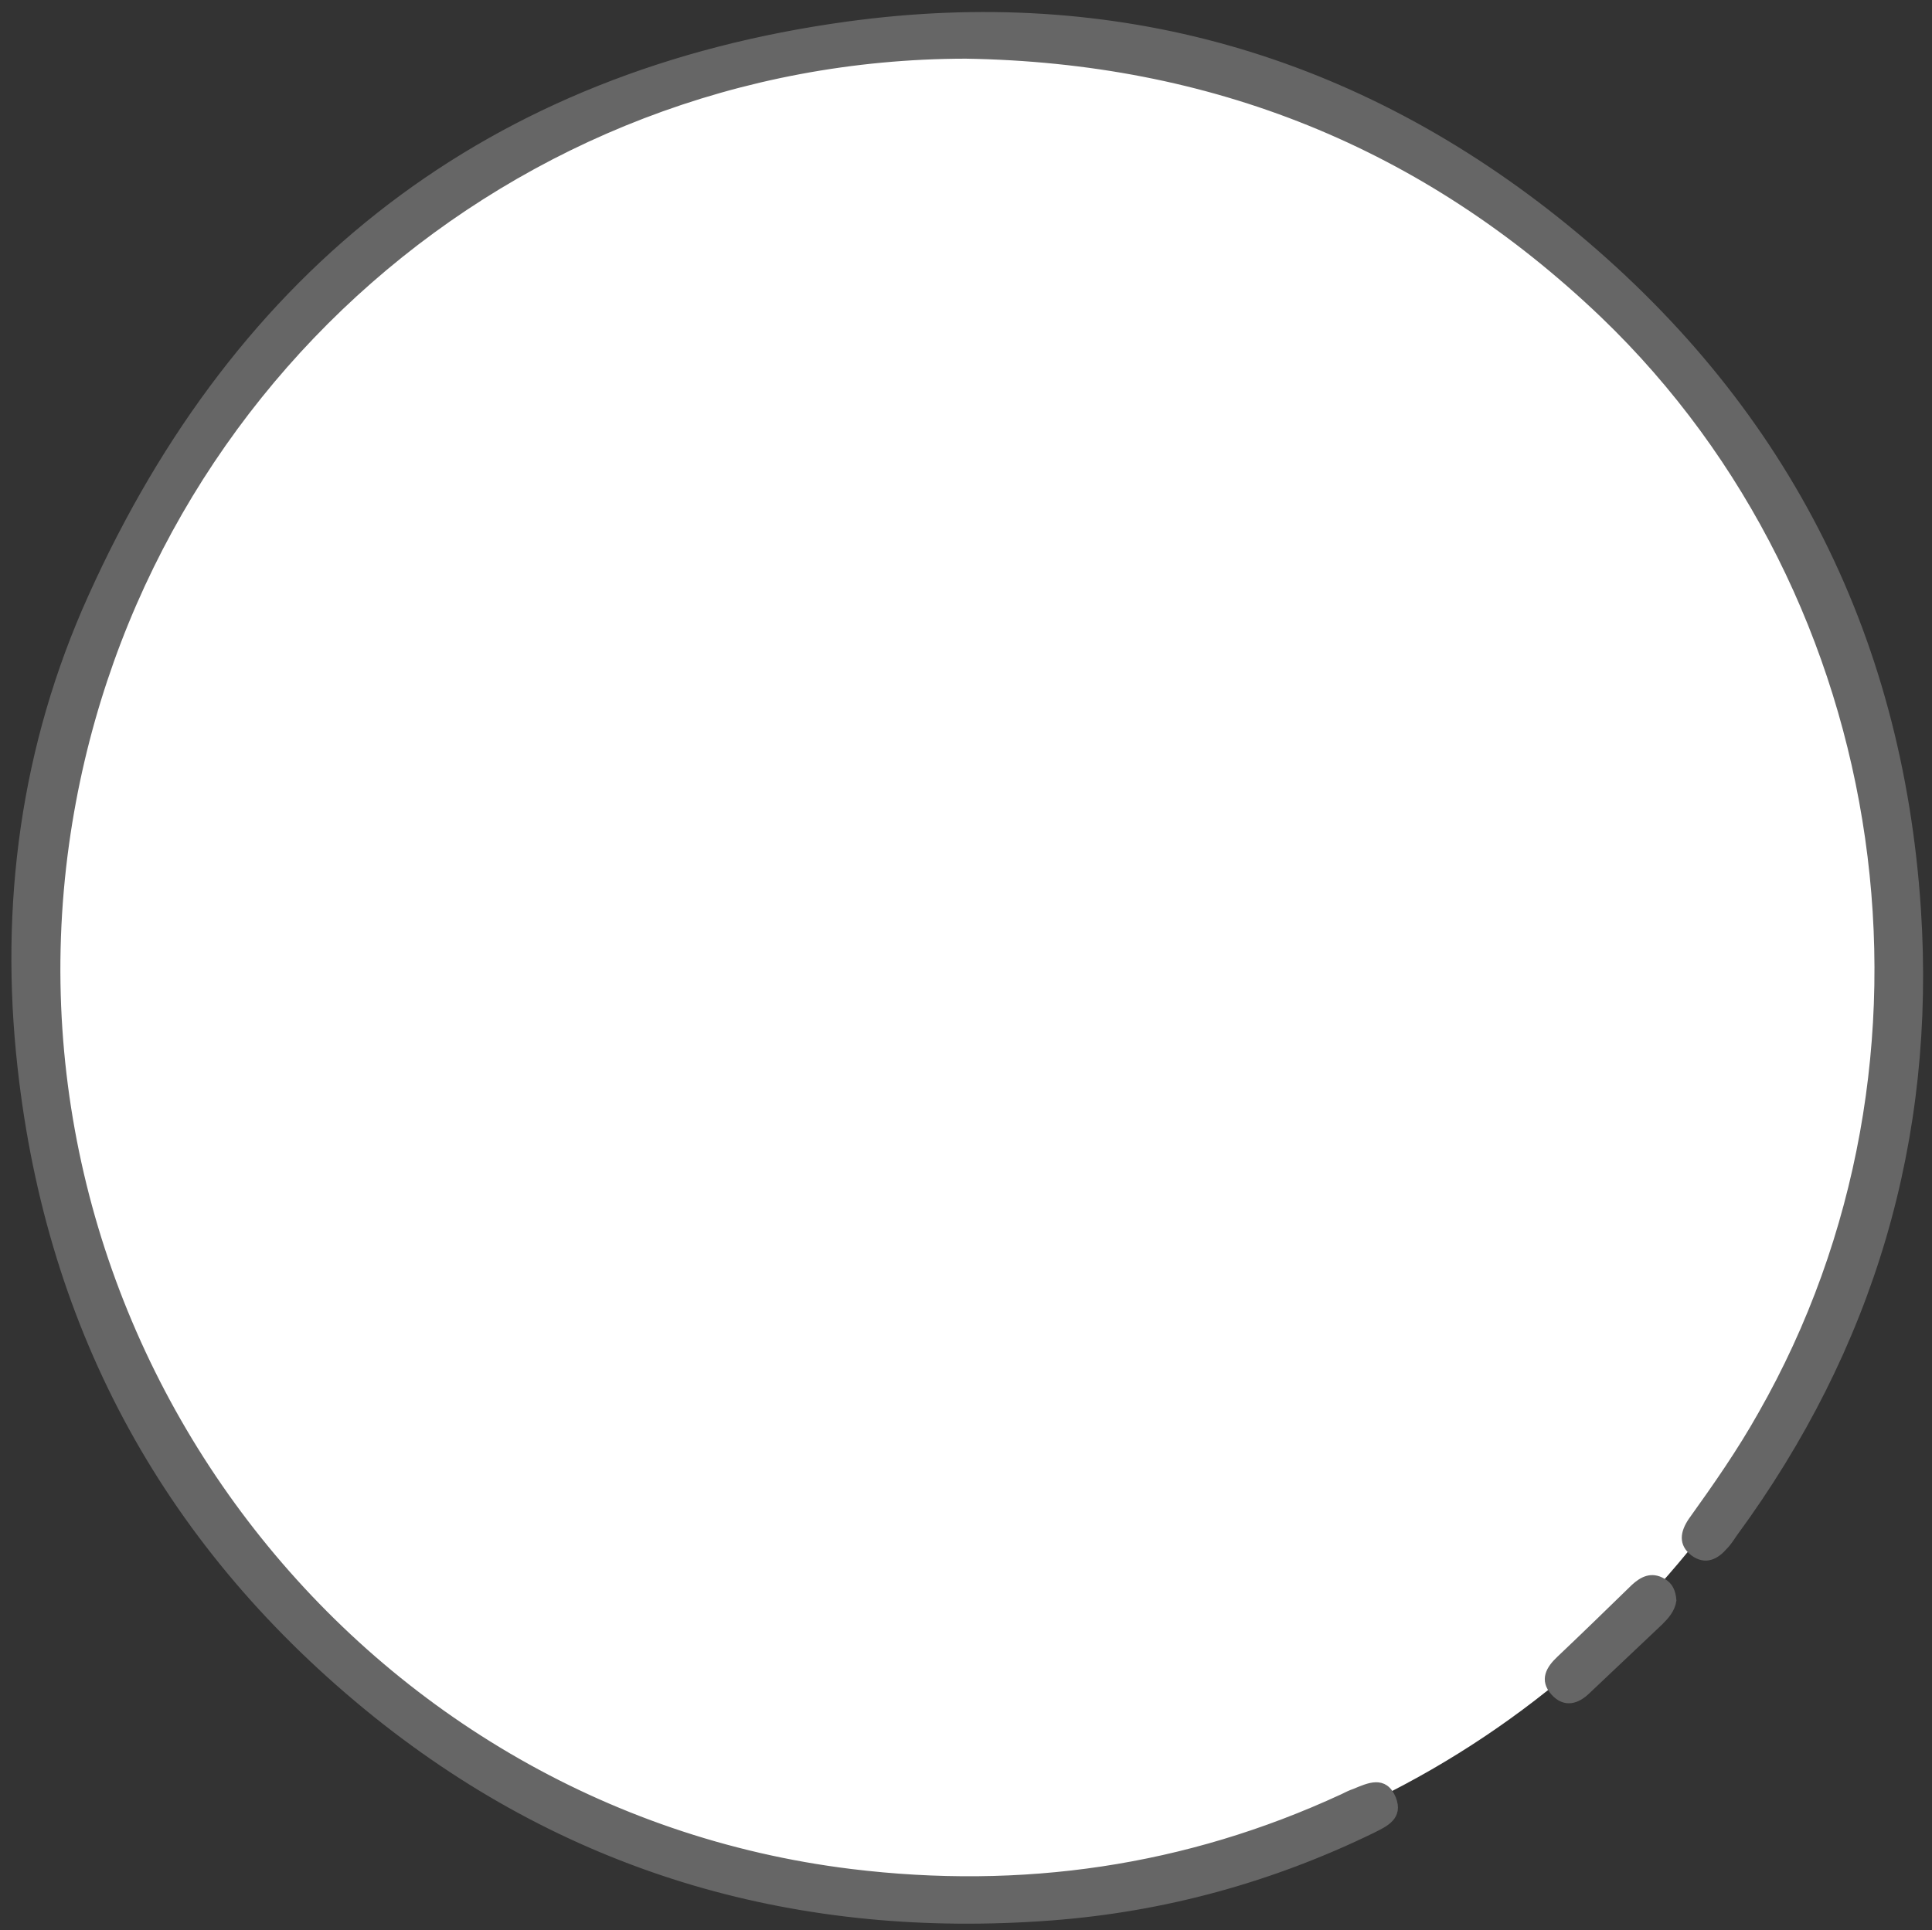 <?xml version="1.0" encoding="utf-8"?>
<!-- Generator: Adobe Illustrator 27.2.0, SVG Export Plug-In . SVG Version: 6.00 Build 0)  -->
<svg version="1.1" id="Layer_1" xmlns="http://www.w3.org/2000/svg" xmlns:xlink="http://www.w3.org/1999/xlink" x="0px" y="0px"
	 viewBox="0 0 296.3 296.1" style="enable-background:new 0 0 296.3 296.1;" xml:space="preserve">
<rect x="0" y="0" width="296.3" height="296.1" fill="#333333" stroke="none"/>
<style type="text/css">
	.st0{fill:#FFFFFF;}
	.st1{fill:#666666;stroke:#666666;stroke-miterlimit:10;}
</style>
<g>
	<circle class="st0" cx="148" cy="147.4" r="143.2"/>
	<path class="st1" d="M148.1,8.5C78.6,8.6,19.8,60.1,10.1,129.4C-0.6,206.2,54,277.8,130.5,287.2c26.2,3.2,51.4-0.4,75.4-11.5
		c0.6-0.3,1.2-0.6,1.8-0.8c2.2-0.9,4.6-2.1,5.9,1c1.1,2.8-1.1,3.8-3.1,4.8c-15.6,7.6-32.1,12.1-49.3,13.4
		c-38.4,2.9-73.3-6.9-103.5-31.1c-31.7-25.5-50-58.7-54.5-99.2c-2.8-25,0.5-49.4,10.8-72.2c22.6-50.2,61.2-80.3,116-87.8
		c40.9-5.6,78,5,110.1,31.1c33,26.9,51.2,62,54,104.6c2.3,35.2-7.2,67.2-28.1,95.7c-0.5,0.7-0.9,1.4-1.5,2c-1.3,1.5-2.9,2.4-4.8,1
		c-1.8-1.4-1.5-3.1-0.3-4.9c3.8-5.3,7.5-10.6,10.7-16.3c31-54.3,20.9-125.4-24.2-168.7C218.5,22.1,185.8,9.1,148.1,8.5L148.1,8.5z"
		/>
	<path class="st1" d="M256.6,245.5c-0.2,1.4-1.1,2.4-2,3.3c-3.7,3.5-7.4,7-11.1,10.5c-1.6,1.6-3.5,2.2-5.2,0.3
		c-1.7-1.9-0.7-3.6,0.9-5.1c3.8-3.6,7.6-7.3,11.4-11c1.3-1.2,2.7-1.9,4.4-0.9C256.1,243.2,256.5,244.2,256.6,245.5L256.6,245.5z"/>
</g>
</svg>

